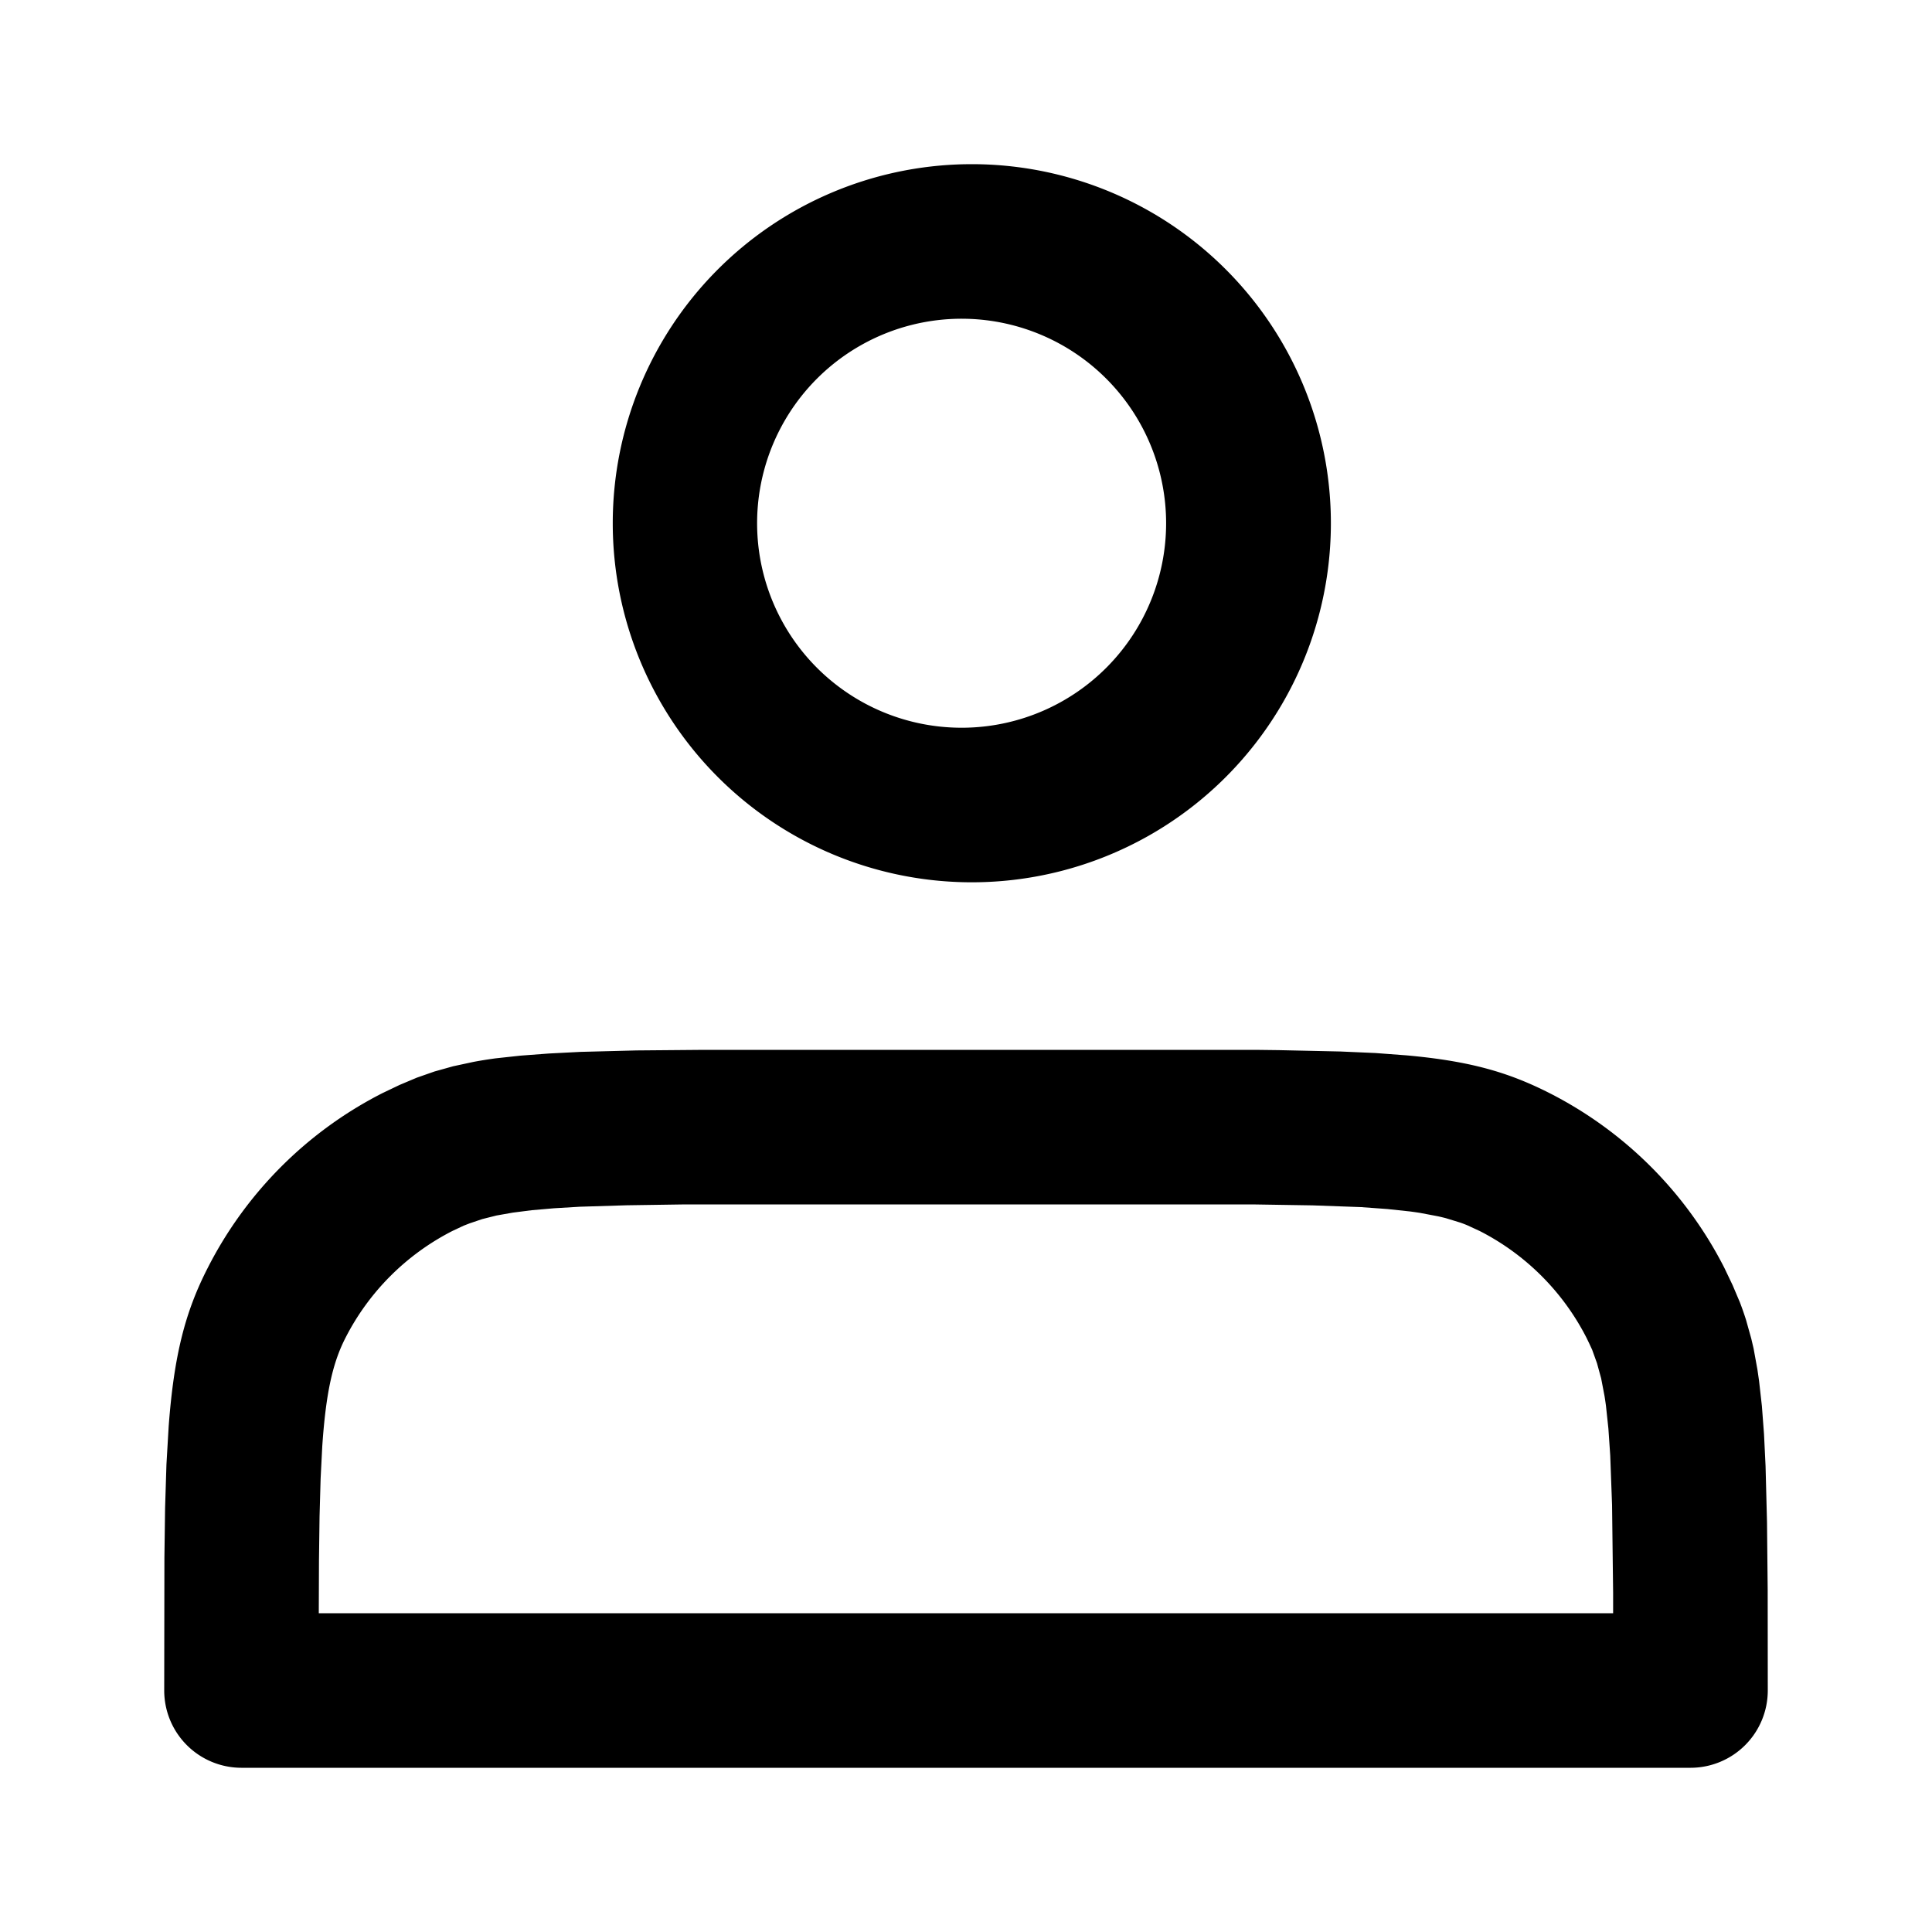 <?xml version="1.0" standalone="no"?><!DOCTYPE svg PUBLIC "-//W3C//DTD SVG 1.1//EN" "http://www.w3.org/Graphics/SVG/1.1/DTD/svg11.dtd"><svg t="1628840995719" class="icon" viewBox="0 0 1024 1024" version="1.1" xmlns="http://www.w3.org/2000/svg" p-id="1472" xmlns:xlink="http://www.w3.org/1999/xlink" width="200" height="200"><defs><style type="text/css"></style></defs><path d="M373.248 556.442h292.198l12.339 0.154 32.666 0.717 18.637 0.819 16.384 1.229c33.536 3.021 53.965 8.909 75.93 20.07a211.661 211.661 0 0 1 92.518 92.518l4.403 9.216 3.84 9.062c1.178 3.072 2.253 6.144 3.277 9.37l2.765 9.882 1.229 5.222 2.048 11.264 0.87 6.042 1.485 13.21 1.126 14.899 0.819 16.896 0.768 29.747 0.358 35.84 0.051 53.402a40.96 40.96 0 0 1-40.96 40.96h-768a40.96 40.96 0 0 1-40.96-40.96l0.102-70.4 0.358-26.317 0.717-23.04 1.178-20.173c2.816-37.683 8.704-60.672 20.736-84.122a211.61 211.61 0 0 1 92.467-92.518l9.216-4.403 9.114-3.84 9.37-3.277 9.882-2.765 10.701-2.304c3.738-0.717 7.68-1.331 11.776-1.894l13.21-1.434 14.95-1.126 16.896-0.87 29.696-0.768 35.84-0.307z m290.56 81.92H363.162l-30.925 0.461-24.883 0.768-13.722 0.819-11.776 1.024-10.035 1.28-8.704 1.536-7.526 1.894-6.656 2.253-3.174 1.229-5.99 2.816c-24.371 12.442-44.237 32.256-56.678 56.678-6.656 13.005-10.342 28.672-12.288 57.498l-0.87 17.101-0.563 20.07-0.307 23.398-0.102 27.853h686.029v-10.752l-0.563-46.592-0.973-26.317-0.973-14.234-1.28-11.981a189.235 189.235 0 0 0-0.768-5.222l-1.792-9.37-2.202-8.038-2.56-7.117-1.536-3.328-1.434-2.97a129.69 129.69 0 0 0-56.678-56.678l-6.656-3.072a86.016 86.016 0 0 0-3.482-1.331l-7.68-2.355a115.405 115.405 0 0 0-4.25-1.024l-9.472-1.792a200.346 200.346 0 0 0-5.325-0.768l-11.981-1.28-13.978-1.024-25.6-0.922-32-0.512zM512 87.04a190.31 190.31 0 1 1 0 380.57A190.31 190.31 0 0 1 512 87.04z m0 81.92a108.39 108.39 0 1 0 0 216.73A108.39 108.39 0 0 0 512 168.96z" p-id="1473"></path></svg>